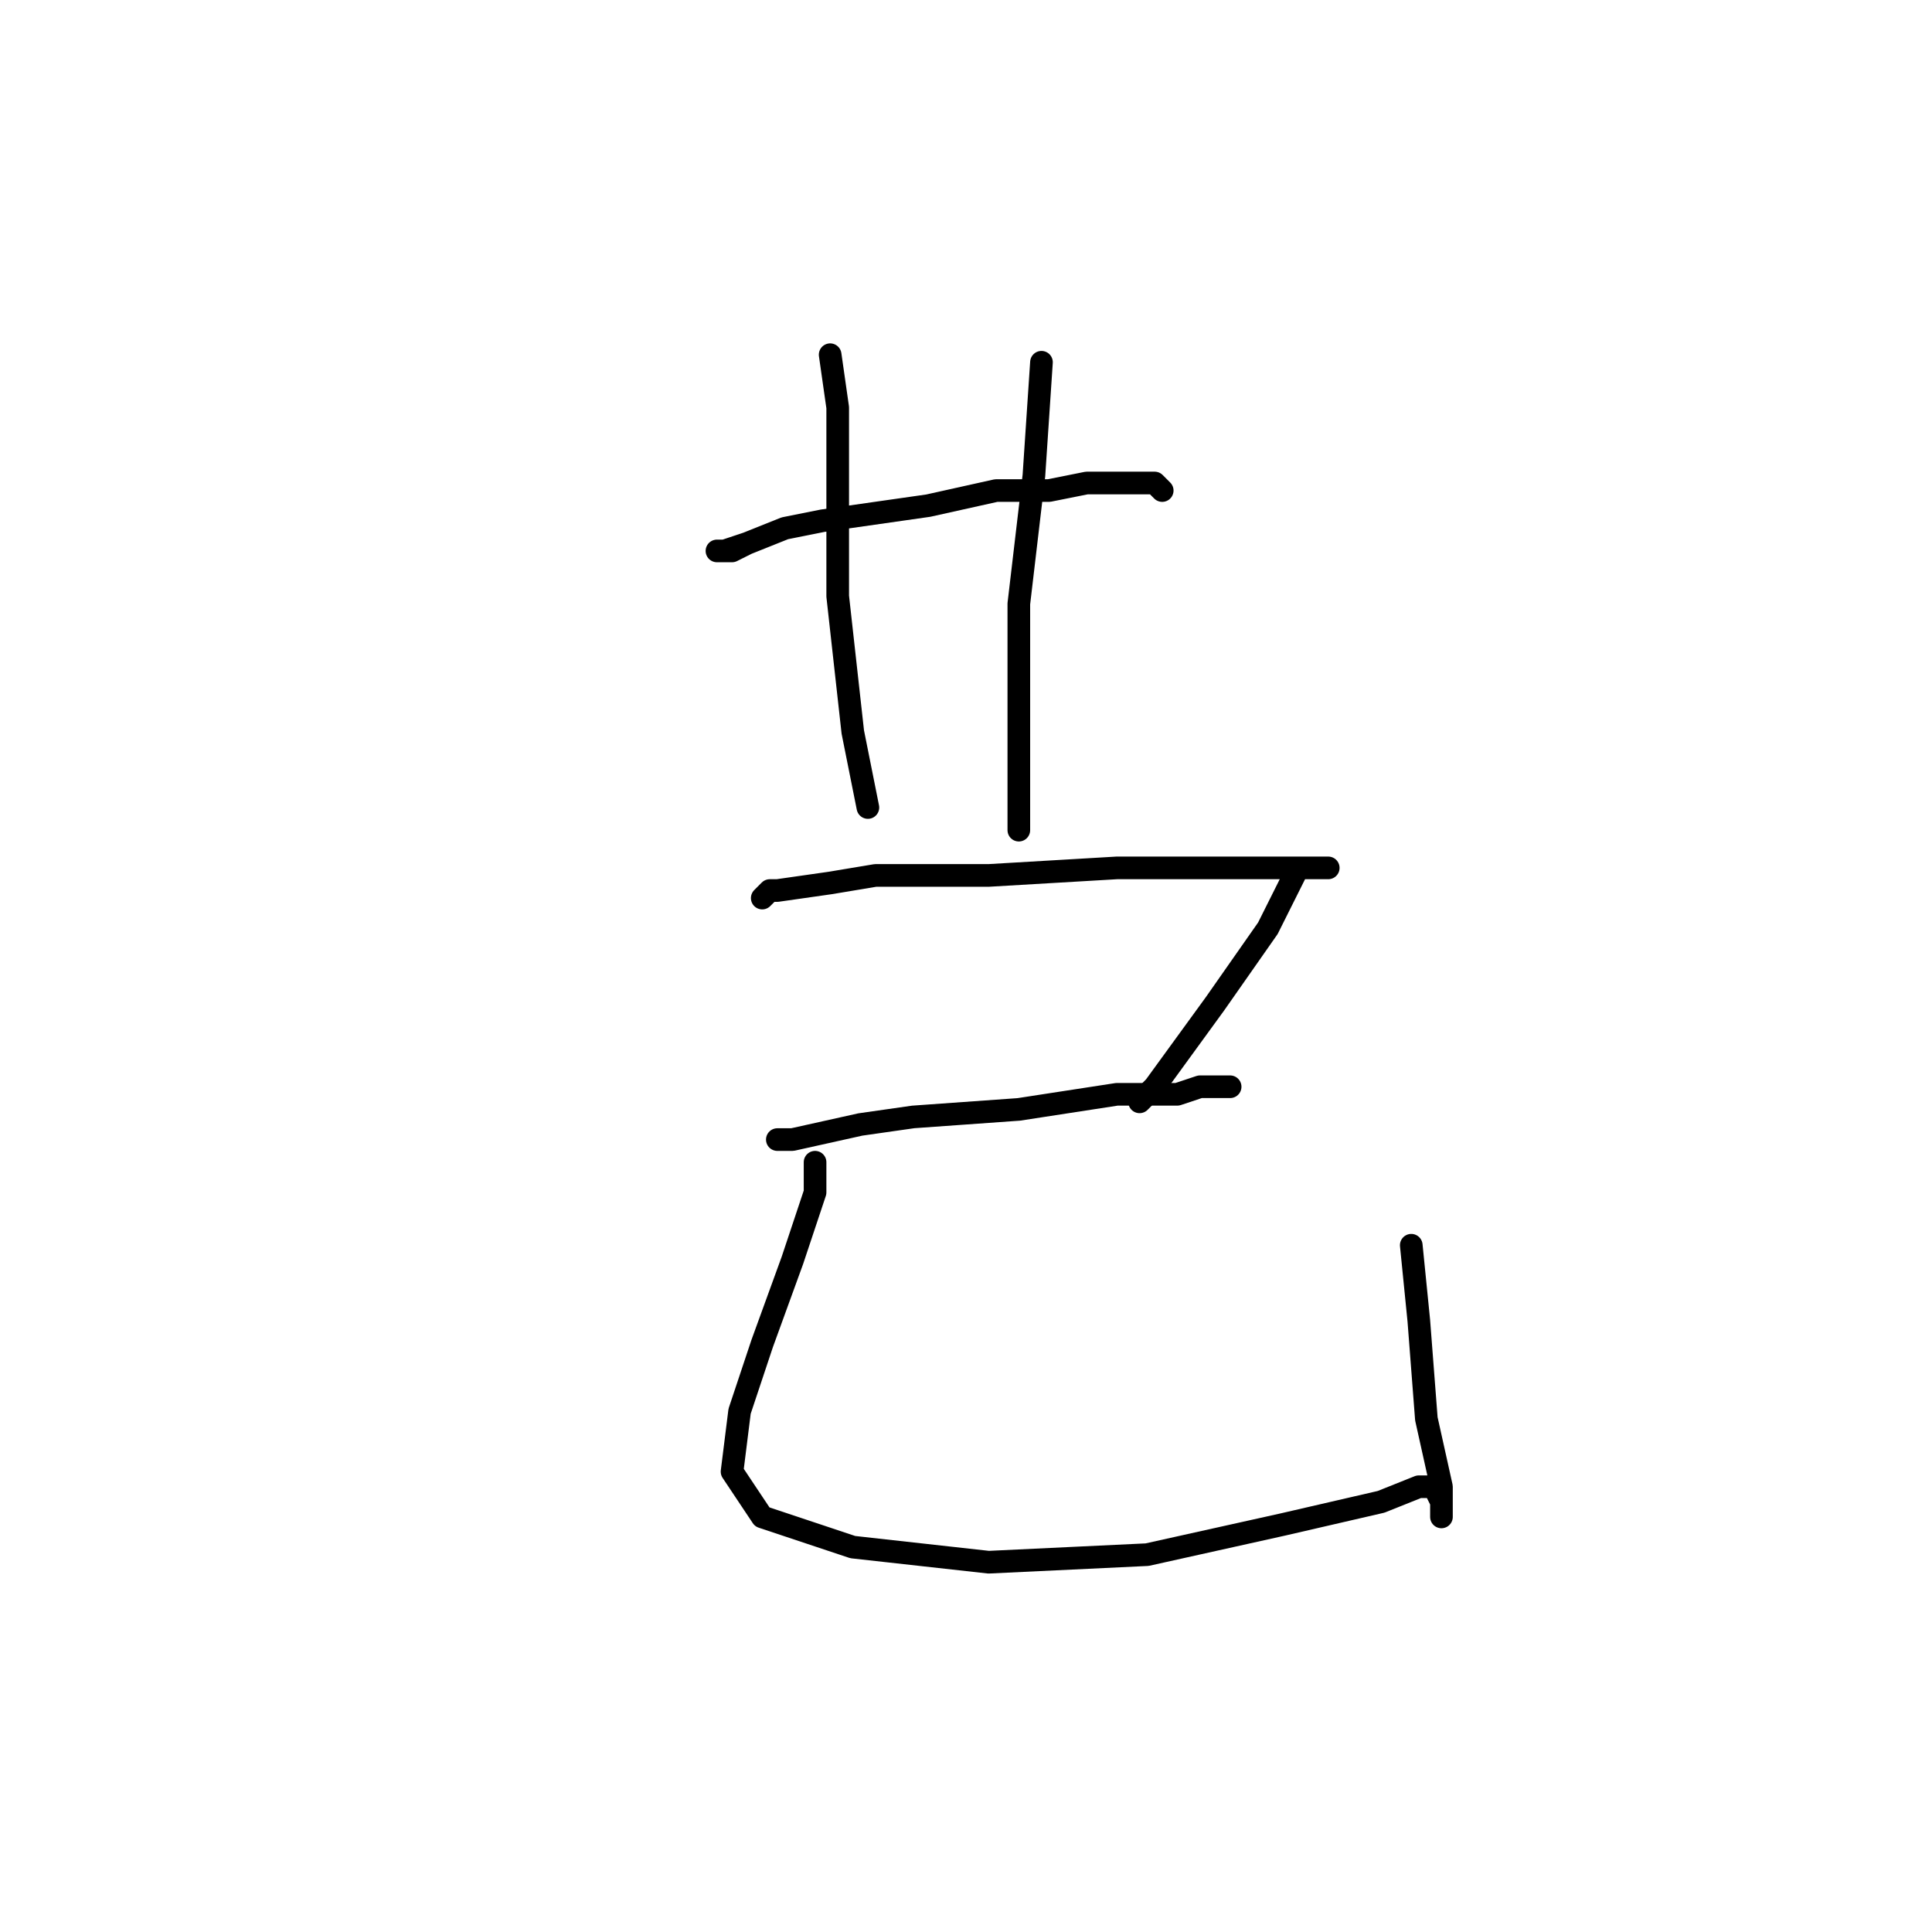 <?xml version="1.0" standalone="no"?>
    <svg width="256" height="256" xmlns="http://www.w3.org/2000/svg" version="1.1">
    <polyline stroke="black" stroke-width="3" stroke-linecap="round" fill="transparent" stroke-linejoin="round" points="99 72 97 73 95 73 96 73 99 72 104 70 109 69 116 68 123 67 132 65 139 65 144 64 147 64 148 64 149 64 151 64 152 64 153 64 154 65 154 65 " />
        <polyline stroke="black" stroke-width="3" stroke-linecap="round" fill="transparent" stroke-linejoin="round" points="110 47 111 54 111 70 111 79 113 97 115 107 115 107 " />
        <polyline stroke="black" stroke-width="3" stroke-linecap="round" fill="transparent" stroke-linejoin="round" points="138 48 137 63 135 80 135 101 135 106 135 110 135 110 " />
        <polyline stroke="black" stroke-width="3" stroke-linecap="round" fill="transparent" stroke-linejoin="round" points="101 119 102 118 103 118 110 117 116 116 131 116 148 115 160 115 170 115 175 115 176 115 175 115 173 115 172 115 171 117 168 123 161 133 153 144 151 146 151 146 " />
        <polyline stroke="black" stroke-width="3" stroke-linecap="round" fill="transparent" stroke-linejoin="round" points="104 151 103 151 104 151 105 151 114 149 121 148 135 147 148 145 156 145 159 144 163 144 163 144 " />
        <polyline stroke="black" stroke-width="3" stroke-linecap="round" fill="transparent" stroke-linejoin="round" points="108 154 108 158 105 167 101 178 98 187 97 195 101 201 113 205 131 207 152 206 170 202 183 199 188 197 190 197 191 199 191 200 191 201 191 197 189 188 188 175 187 165 187 165 " />
        </svg>